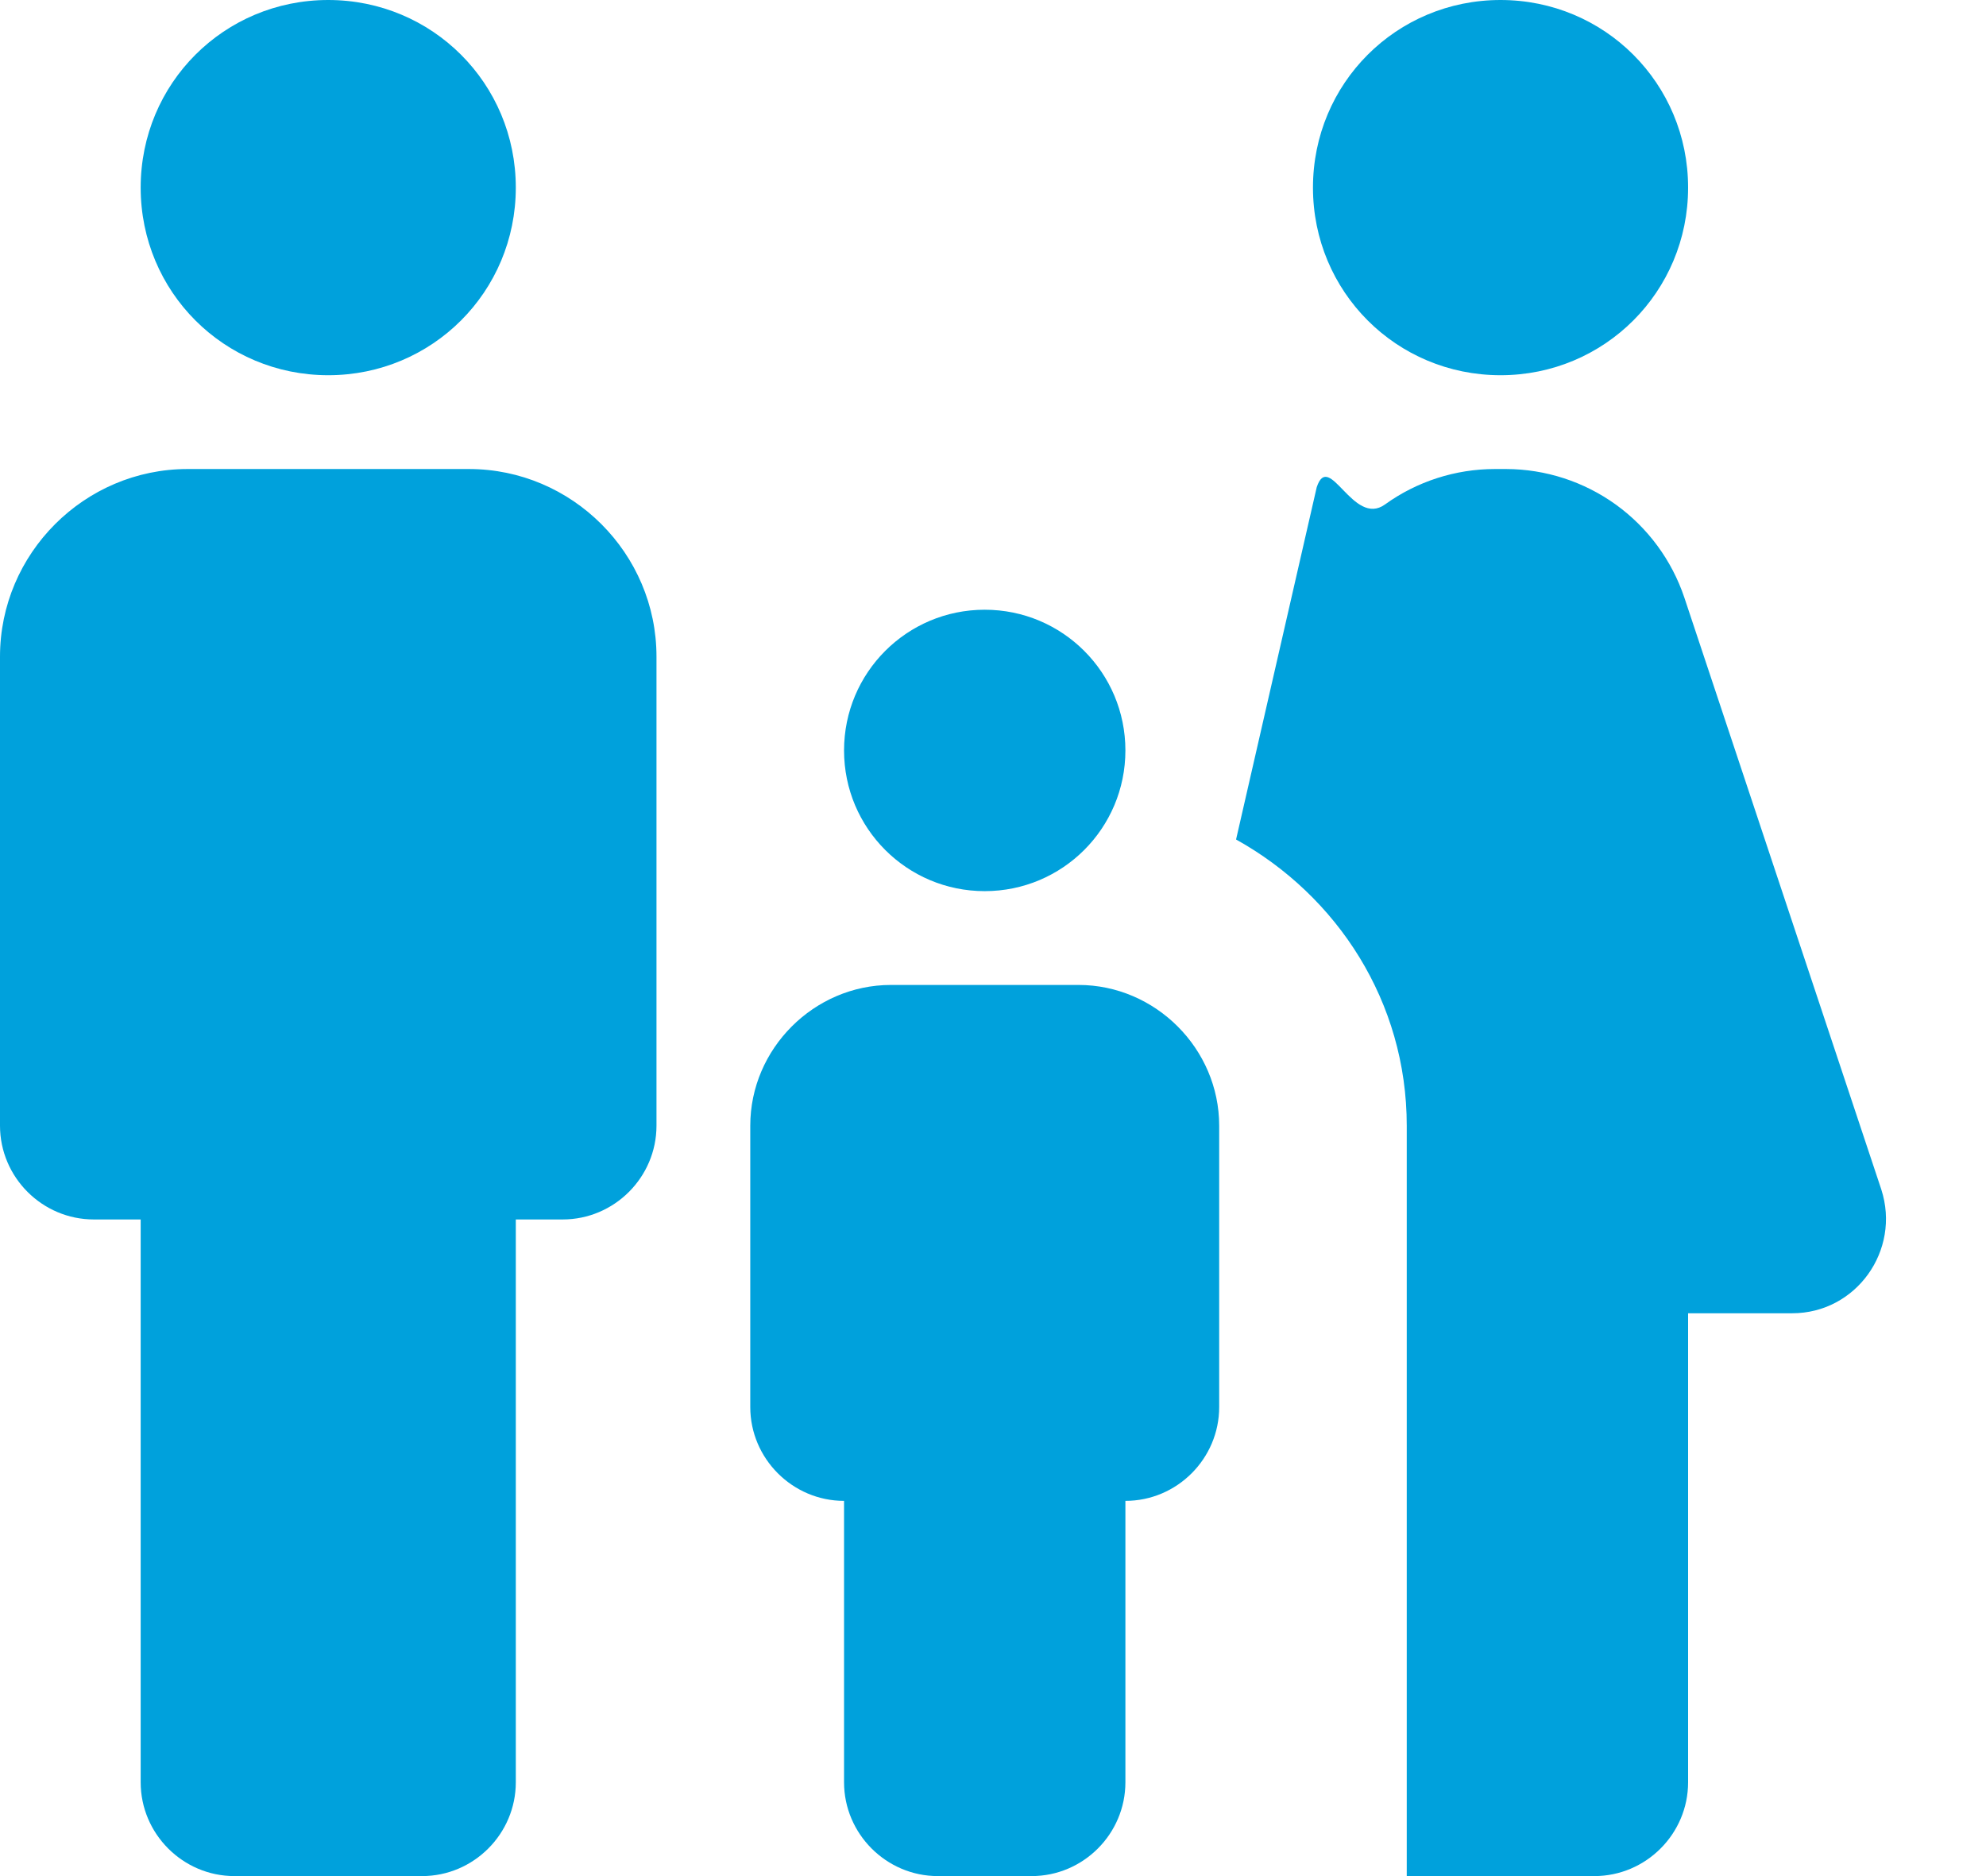 <svg width="18" height="17" viewBox="0 0 18 17" fill="none" xmlns="http://www.w3.org/2000/svg">
<path d="M11.9 1.7C11.9 0.756 12.656 0 13.6 0C14.543 0 15.3 0.756 15.3 1.7C15.3 2.643 14.543 3.4 13.6 3.4C12.656 3.4 11.9 2.643 11.9 1.7ZM15.3 16.15V11.9H16.244C16.822 11.9 17.23 11.331 17.051 10.778L15.266 5.415C15.152 5.076 14.935 4.782 14.646 4.573C14.356 4.364 14.008 4.251 13.651 4.25H13.549C13.192 4.25 12.843 4.362 12.553 4.571C12.263 4.78 12.047 4.075 11.934 4.415L11.203 7.607C12.121 8.117 12.75 9.078 12.75 10.2V17H14.45C14.918 17 15.3 16.617 15.3 16.15ZM8.925 8.075C9.63 8.075 10.2 7.505 10.2 6.8C10.2 6.095 9.63 5.525 8.925 5.525C8.22 5.525 7.65 6.095 7.65 6.8C7.65 7.505 8.22 8.075 8.925 8.075ZM2.975 3.4C3.918 3.4 4.675 2.643 4.675 1.7C4.675 0.756 3.918 0 2.975 0C2.031 0 1.275 0.756 1.275 1.7C1.275 2.643 2.031 3.4 2.975 3.4ZM4.675 16.15V11.05H5.1C5.567 11.05 5.95 10.668 5.95 10.2V5.95C5.95 5.015 5.185 4.25 4.25 4.25H1.7C0.765 4.25 0 5.015 0 5.95V10.2C0 10.668 0.383 11.05 0.85 11.05H1.275V16.15C1.275 16.617 1.657 17 2.125 17H3.825C4.293 17 4.675 16.617 4.675 16.15ZM6.8 10.2V12.75C6.8 13.217 7.183 13.6 7.65 13.6V16.15C7.65 16.617 8.033 17 8.5 17H9.35C9.818 17 10.2 16.617 10.2 16.15V13.6C10.668 13.6 11.05 13.217 11.05 12.75V10.2C11.05 9.503 10.472 8.925 9.775 8.925H8.075C7.378 8.925 6.8 9.503 6.8 10.2Z" fill="#00A1DC"/>
</svg>
